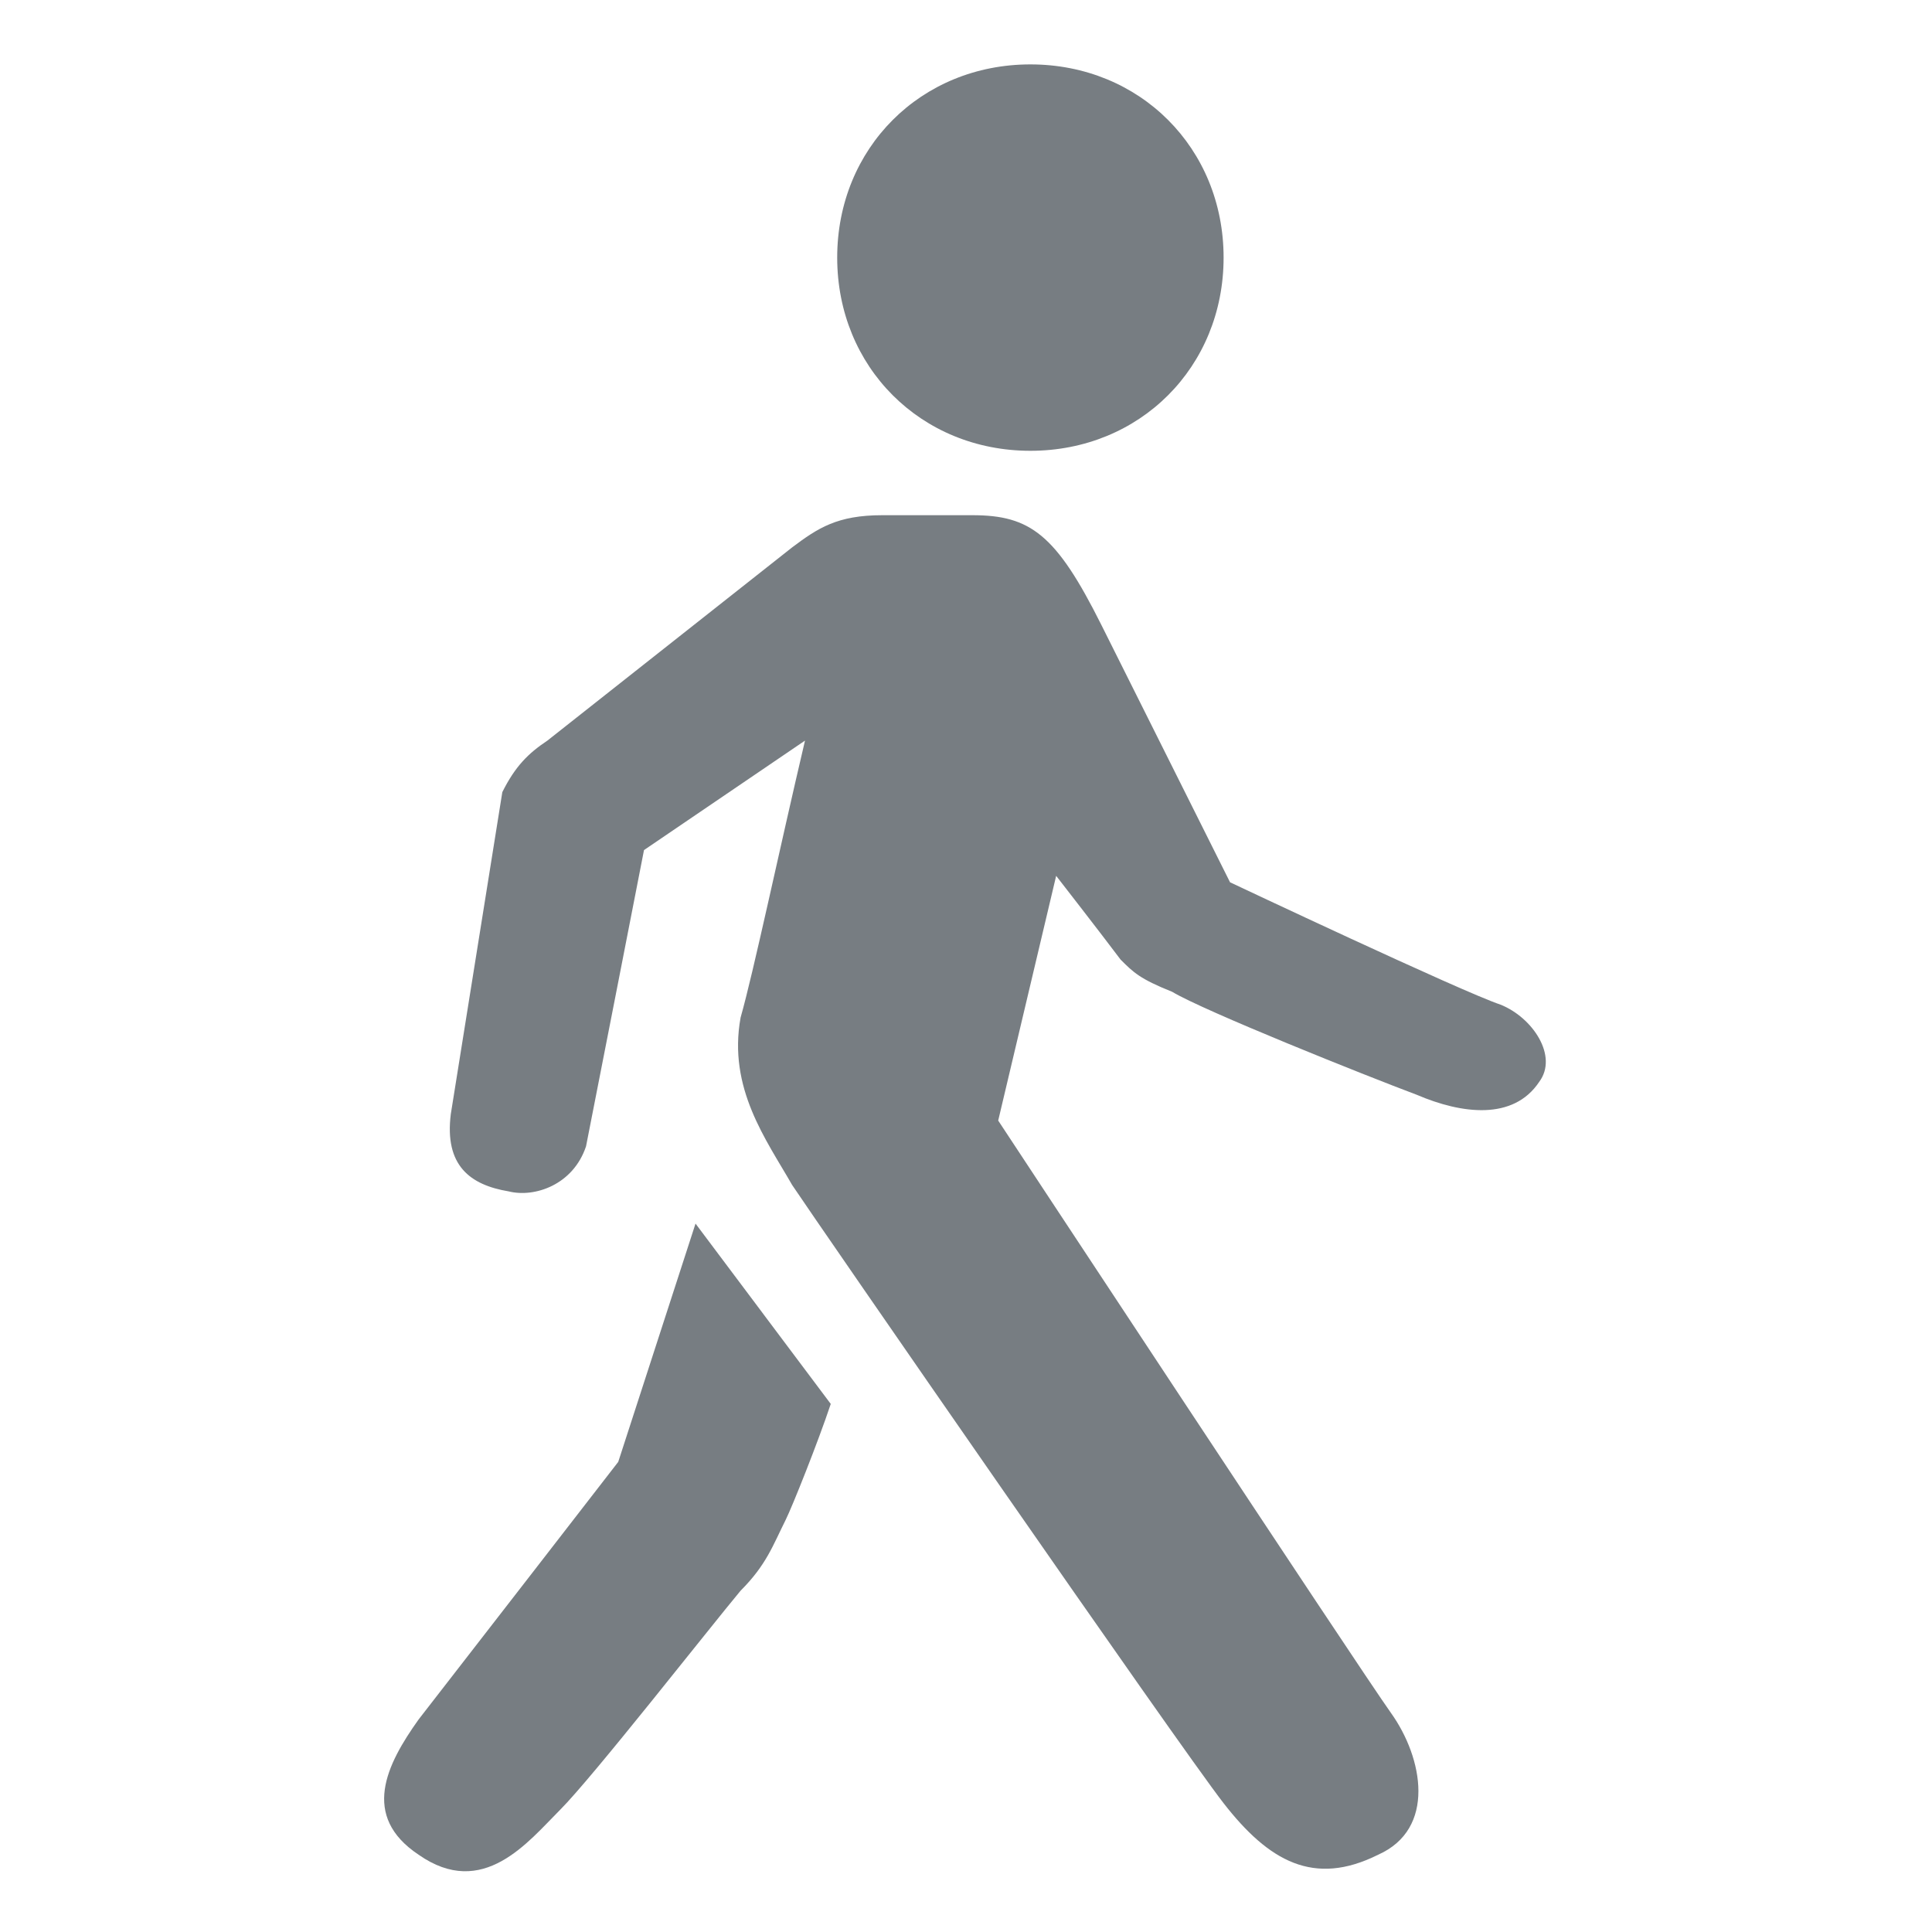 <svg width="12" height="12" viewBox="0 0 12 12" fill="none" xmlns="http://www.w3.org/2000/svg">
<path d="M7.6 1.6C7.6 2.28 7.08 2.8 6.4 2.8C5.72 2.8 5.2 2.28 5.2 1.6C5.2 0.92 5.72 0.4 6.4 0.4C7.08 0.4 7.6 0.92 7.6 1.6ZM9.32 6.24C9.08 6.16 7.64 5.48 7.64 5.48L6.84 3.88C6.56 3.32 6.4 3.2 6.04 3.2H5.48C5.2 3.2 5.08 3.28 4.92 3.4L3.4 4.6C3.28 4.68 3.2 4.76 3.12 4.92L2.8 6.92C2.76 7.24 2.92 7.36 3.16 7.4C3.32 7.44 3.56 7.36 3.64 7.12C3.68 6.92 4 5.28 4 5.28L5 4.6C4.84 5.28 4.68 6.04 4.6 6.32C4.52 6.76 4.76 7.08 4.92 7.36C5.08 7.6 7.32 10.84 7.6 11.2C7.88 11.56 8.16 11.72 8.56 11.52C8.92 11.36 8.84 10.92 8.64 10.64C8.44 10.36 6.2 6.96 6.2 6.96L6.56 5.44C6.56 5.44 6.84 5.8 6.96 5.96C7.04 6.04 7.08 6.08 7.28 6.16C7.48 6.28 8.48 6.68 8.8 6.8C9.08 6.92 9.4 6.96 9.56 6.72C9.68 6.56 9.52 6.32 9.32 6.24Z" fill="#777D82"/>
<path d="M4.32 7.6L3.84 9.08C3.84 9.08 2.88 10.32 2.6 10.68C2.4 10.96 2.24 11.28 2.6 11.52C3 11.8 3.28 11.44 3.48 11.24C3.68 11.04 4.4 10.12 4.6 9.88C4.76 9.72 4.8 9.6 4.88 9.44C4.92 9.36 5.08 8.96 5.16 8.72L4.32 7.6Z" fill="#777D82"/>
</svg>
